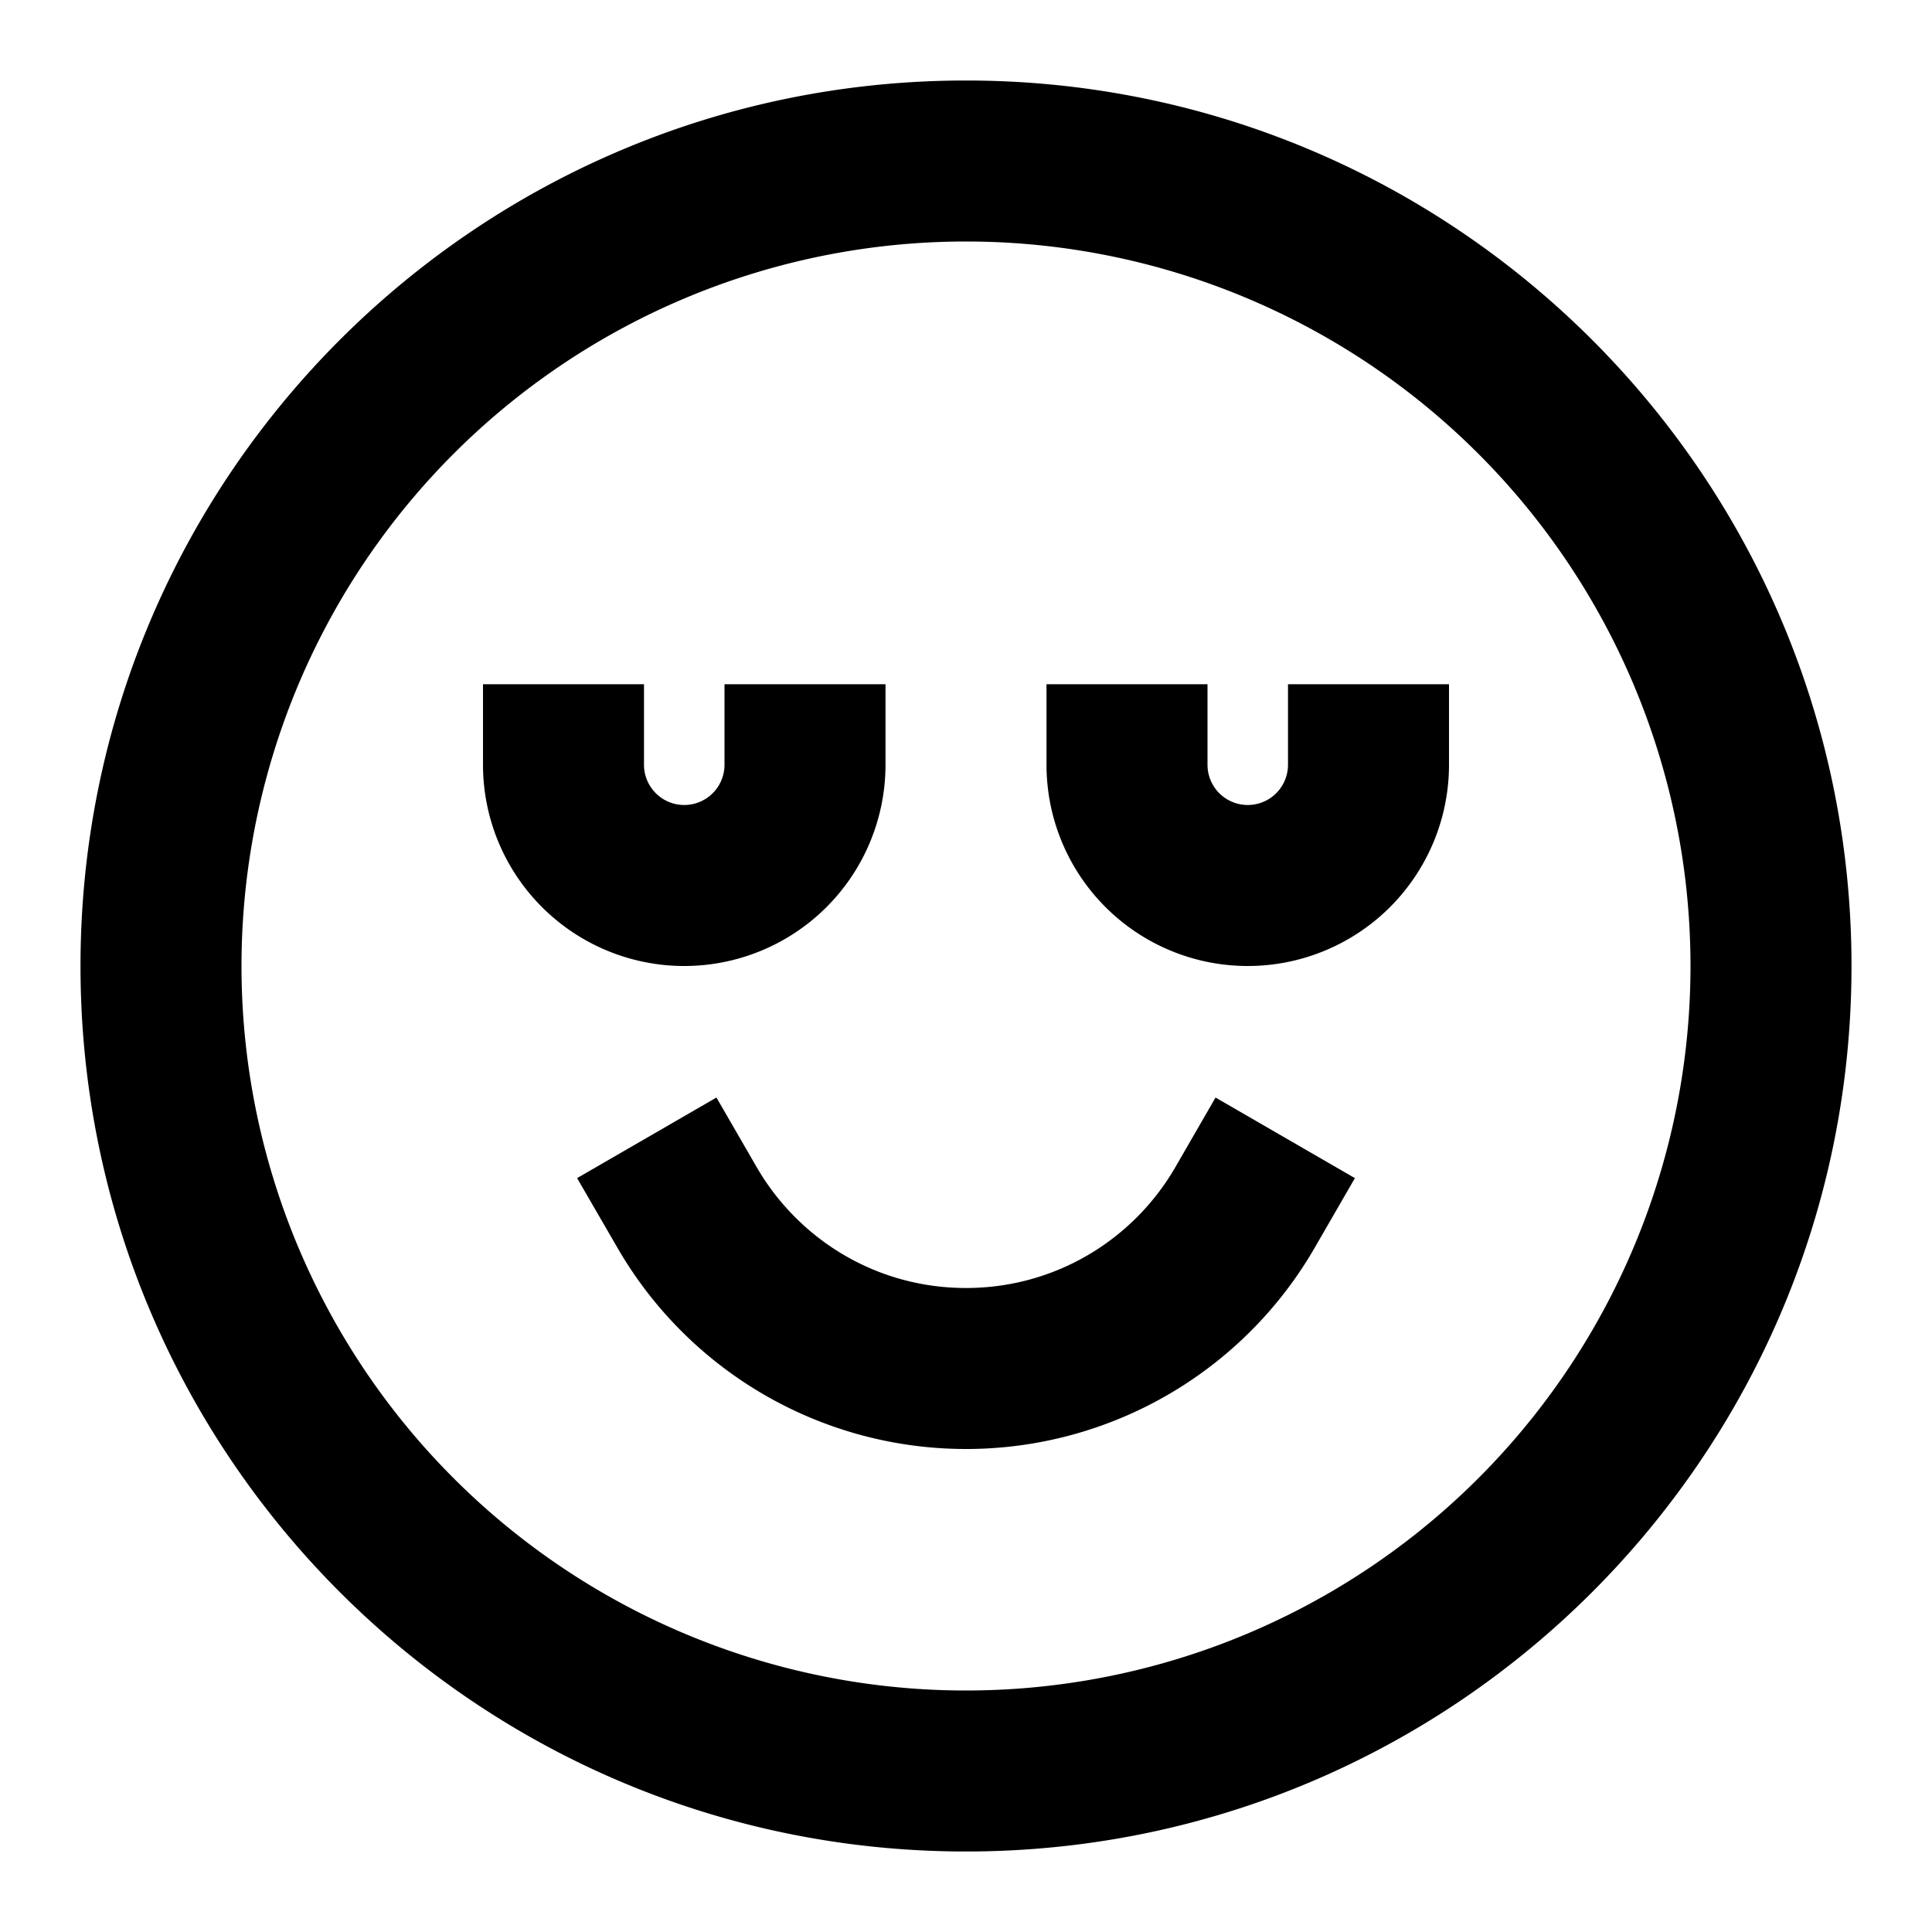 <svg xmlns="http://www.w3.org/2000/svg" width="1em" height="1em" viewBox="0 0 24 24"><path fill="currentColor" d="M12 3a9 9 0 1 0 0 18a9 9 0 0 0 0-18M1 12C1 5.925 5.925 1 12 1s11 4.925 11 11s-4.925 11-11 11S1 18.075 1 12m7-3.5v1a.5.5 0 0 0 1 0v-1h2v1a2.5 2.5 0 0 1-5 0v-1zm7 0v1a.5.5 0 0 0 1 0v-1h2v1a2.5 2.5 0 0 1-5 0v-1zm-6.1 5.134l.5.865C9.922 15.4 10.89 16 12 16s2.08-.601 2.6-1.5l.5-.866l1.731 1.001l-.5.866A5 5 0 0 1 12 18a5 5 0 0 1-4.33-2.5l-.501-.865z"/></svg>